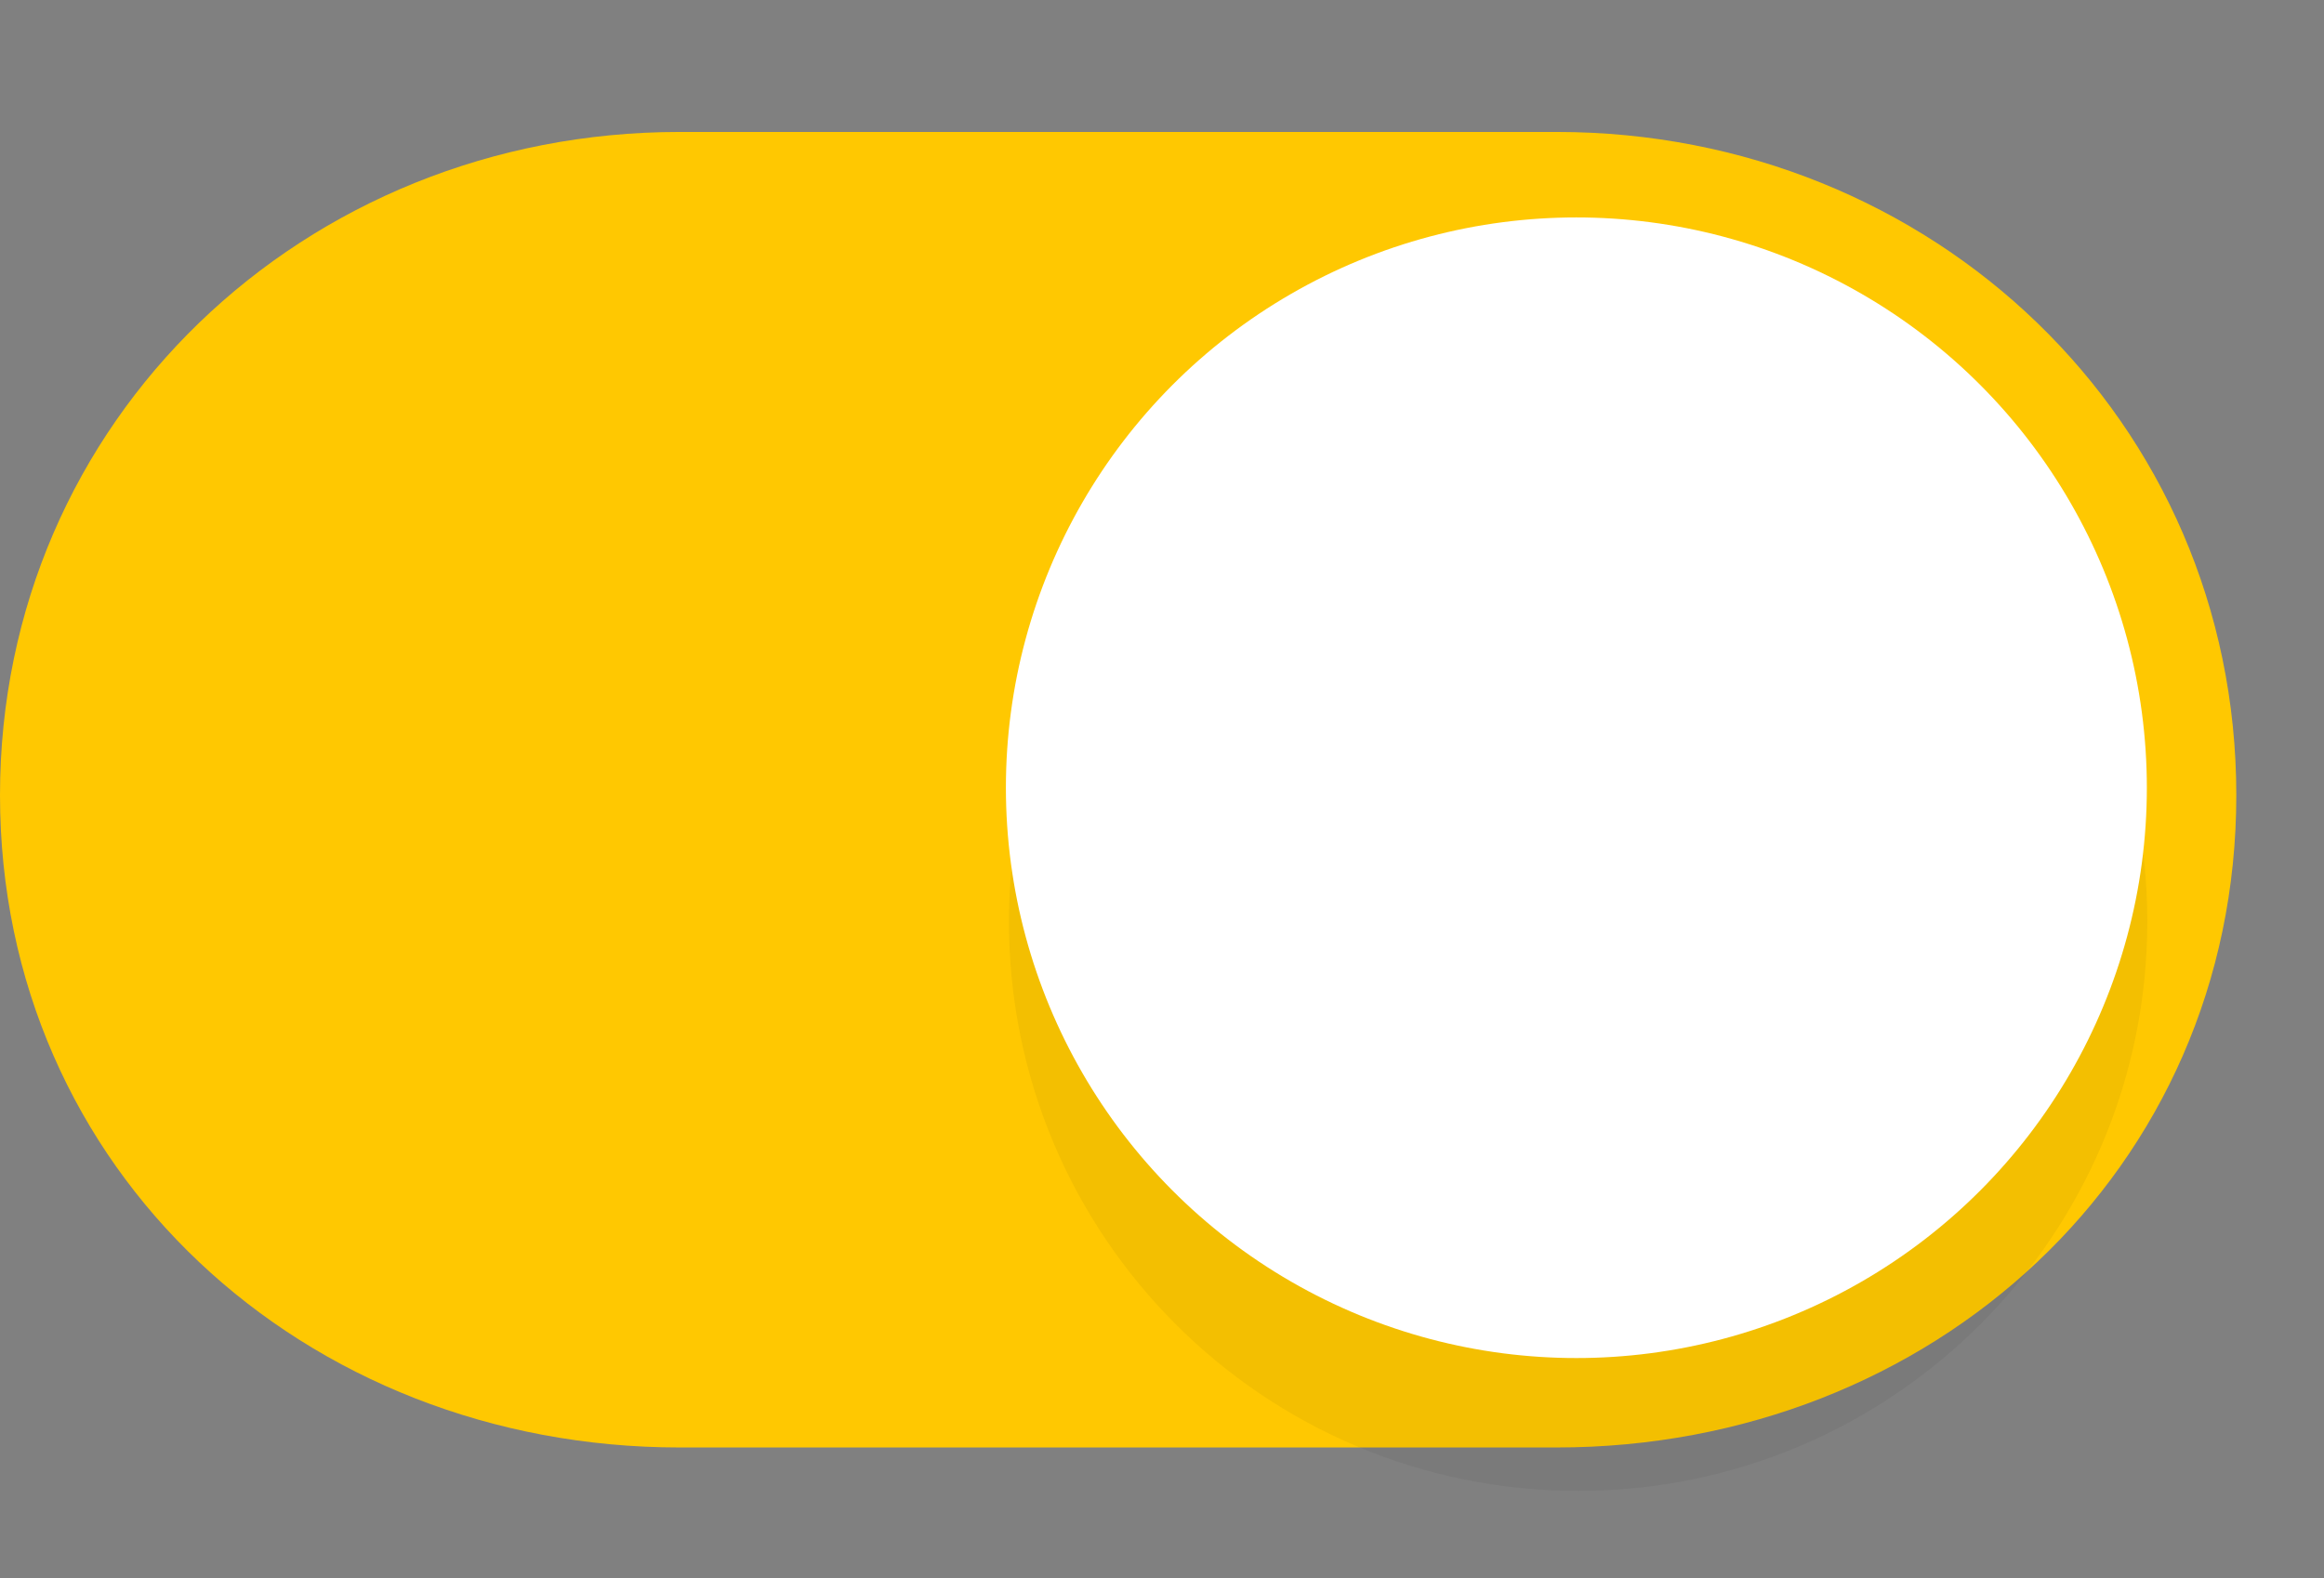 <svg xmlns="http://www.w3.org/2000/svg" xmlns:xlink="http://www.w3.org/1999/xlink" id="enabled_boolean_switch" width="53" height="36" x="0" y="0" enable-background="new 0 0 53 36" version="1.1" viewBox="0 0 53 36" xml:space="preserve"><rect x="0" y="0" width="53" height="36" fill="#808080" stroke="none"/><path id="base" fill="#ffc801" fill-rule="evenodd" d="M15.5,3.01h20c8.56,0,15.5,6.57,15.5,15.13	s-6.94,14.88-15.5,14.88h-20C6.94,33.02,0,26.7,0,18.14S6.94,3.01,15.5,3.01z" clip-rule="evenodd"/><path id="thumb_shadow" fill-rule="evenodd" d="M35.99,8.03c7.17,0,12.98,5.81,12.98,12.99	c0,7.17-5.81,12.99-12.98,12.99c-7.17,0-12.98-5.81-12.98-12.99C23.01,13.84,28.82,8.03,35.99,8.03z" clip-rule="evenodd" opacity=".05"/><circle id="thumb" cx="35.95" cy="17.97" r="13.01" fill="#FFF" fill-rule="evenodd" clip-rule="evenodd"/></svg>